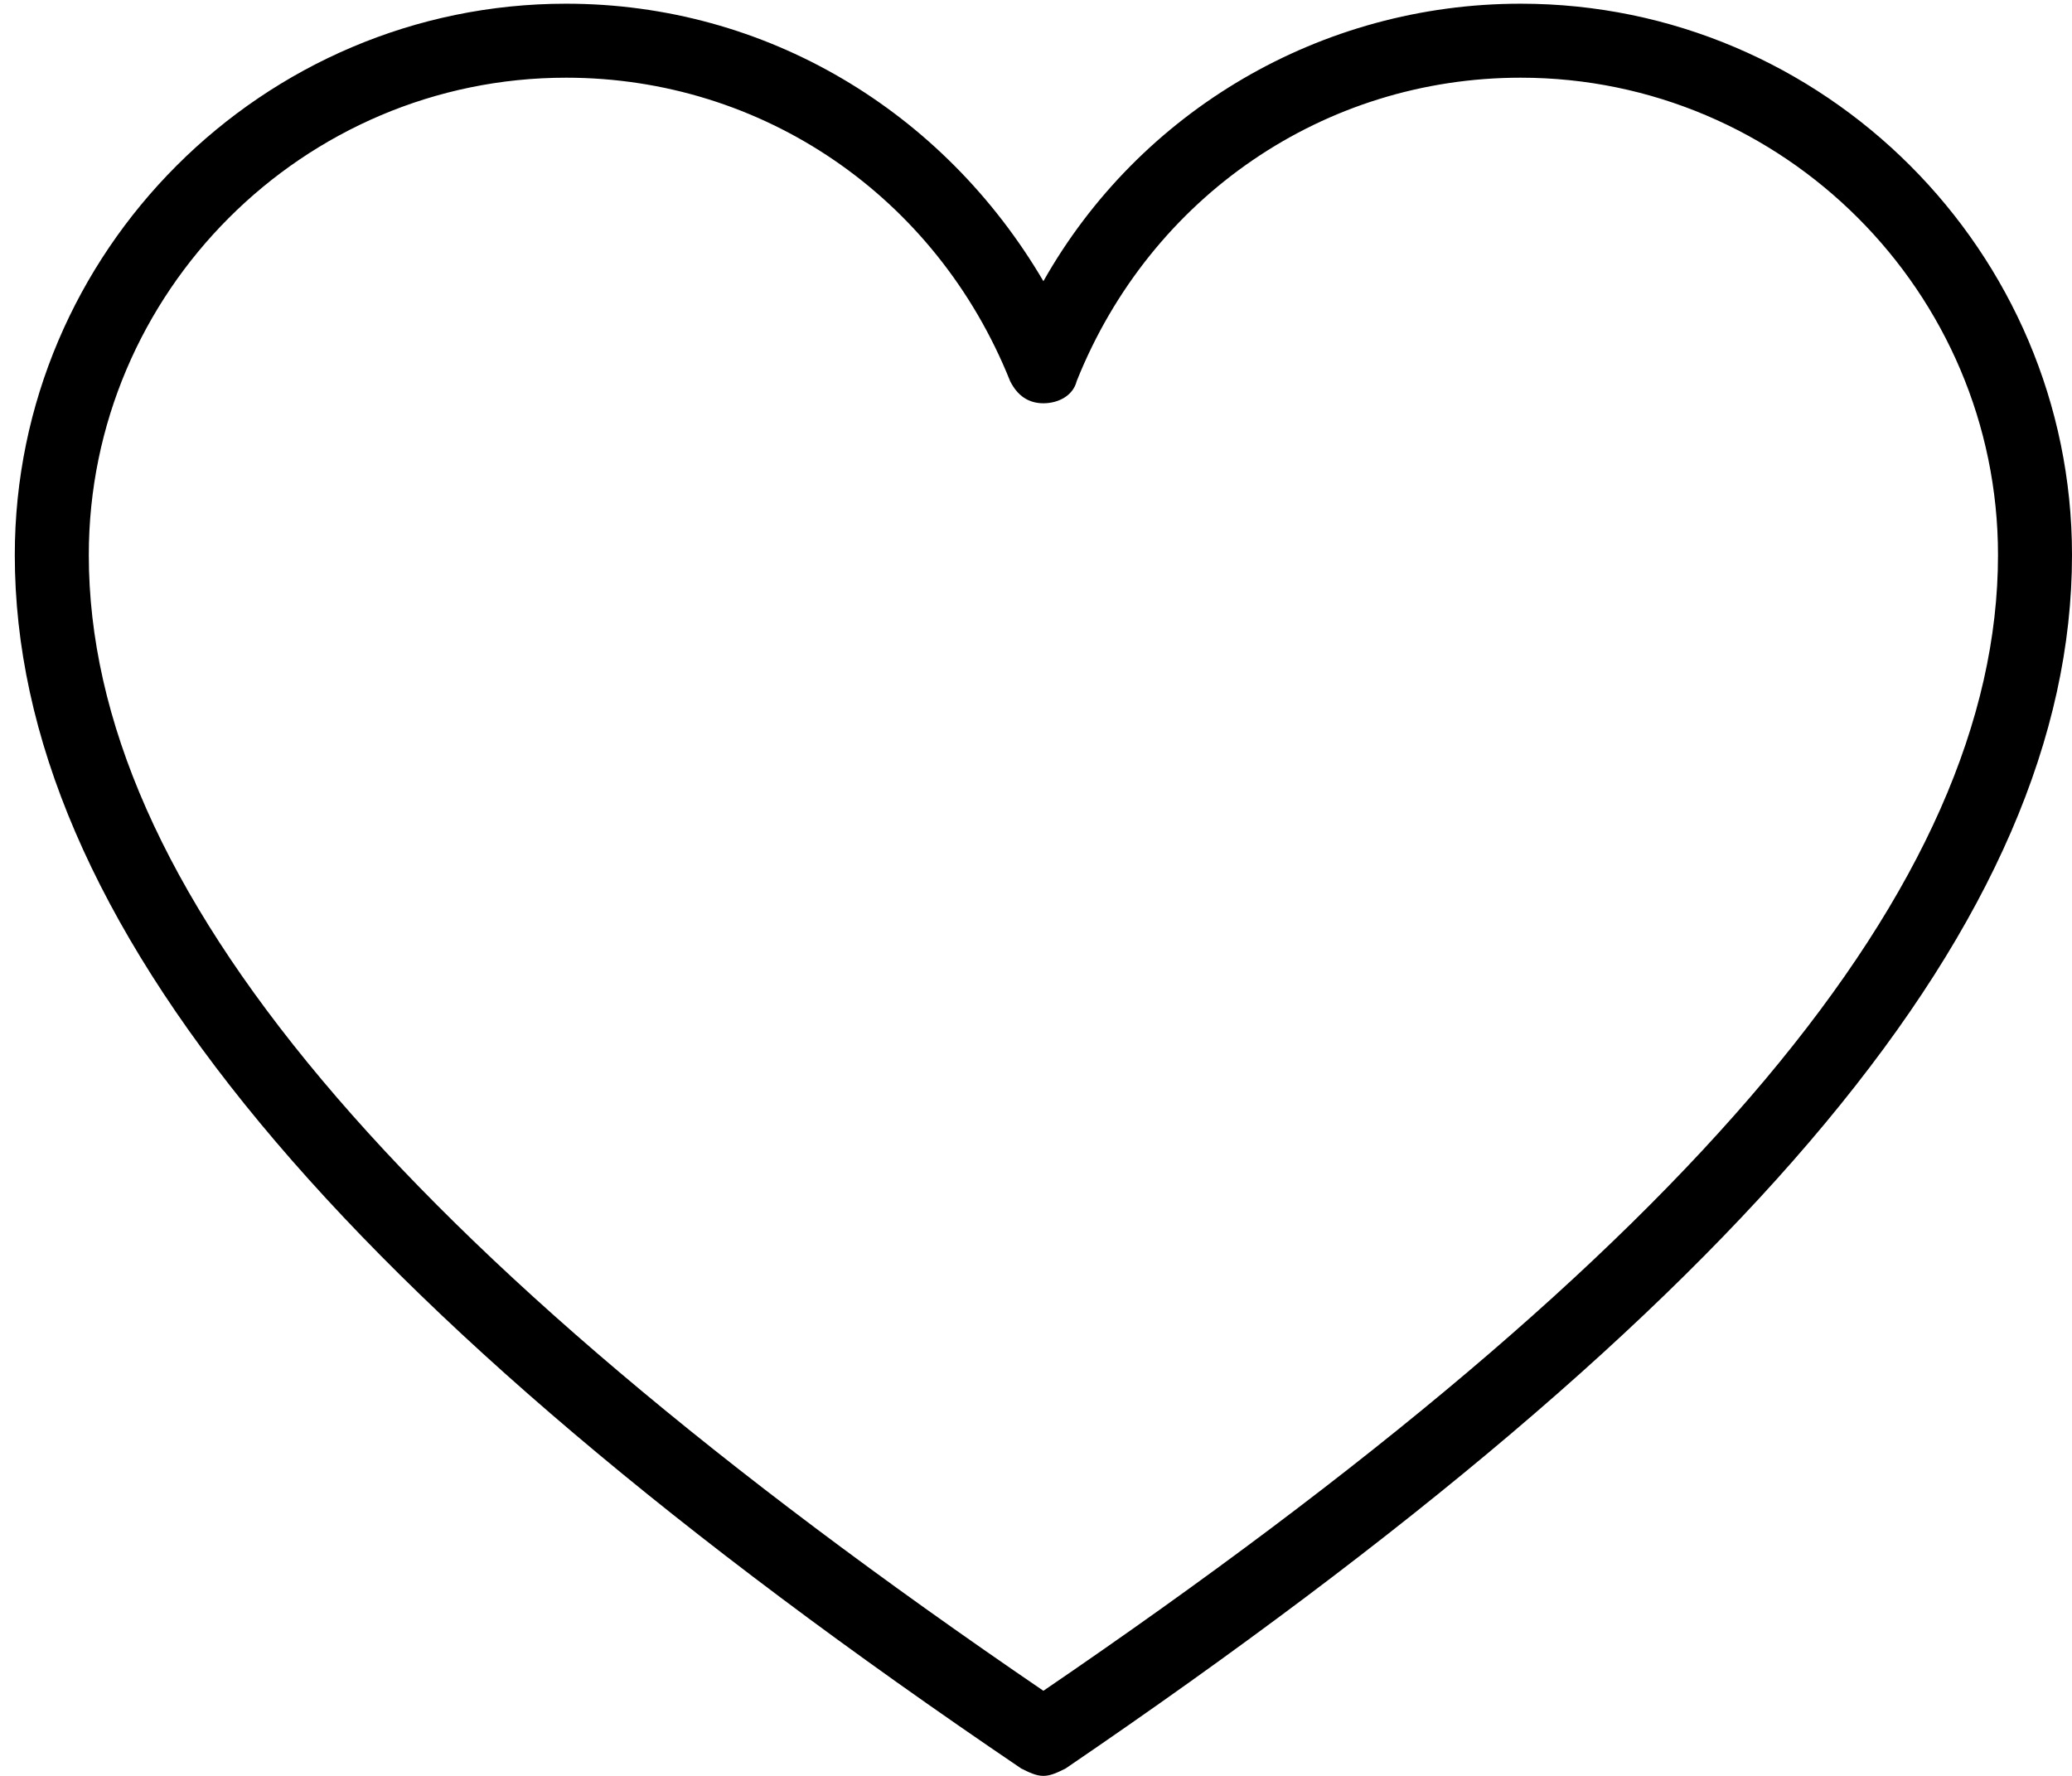 <?xml version="1.0" encoding="utf-8"?>
<!-- Generator: Adobe Illustrator 24.0.3, SVG Export Plug-In . SVG Version: 6.00 Build 0)  -->
<!DOCTYPE svg PUBLIC "-//W3C//DTD SVG 1.1//EN" "http://www.w3.org/Graphics/SVG/1.1/DTD/svg11.dtd">
<svg version="1.1" id="Layer_1" xmlns:x="http://ns.adobe.com/Extensibility/1.0/" xmlns:i="http://ns.adobe.com/AdobeIllustrator/10.0/" xmlns:graph="http://ns.adobe.com/Graphs/1.0/"
	 xmlns="http://www.w3.org/2000/svg" xmlns:xlink="http://www.w3.org/1999/xlink" x="0px" y="0px" viewBox="0 0 56 48"
	 style="enable-background:new 0 0 56 48;" xml:space="preserve">
<path d="M41.1,0.1c-5.4,0-10.3,2.9-12.9,7.5C25.5,3,20.7,0.1,15.3,0.1C7.1,0.1,0.4,6.8,0.4,15c0,9.8,8.6,20.2,27.2,32.8
	c0.2,0.1,0.4,0.2,0.6,0.2s0.4-0.1,0.6-0.2C47.3,35.2,56,24.8,56,15C56,6.8,49.3,0.1,41.1,0.1z M28.2,45.7C10.6,33.7,2.4,23.9,2.4,15
	c0-7.1,5.8-12.9,12.9-12.9c5.3,0,10,3.2,12,8.2c0.2,0.4,0.5,0.6,0.9,0.6l0,0c0.4,0,0.8-0.2,0.9-0.6c2-5,6.7-8.2,12-8.2
	C48.2,2.1,54,7.9,54,15C54,23.9,45.8,33.7,28.2,45.7z"/>
</svg>

